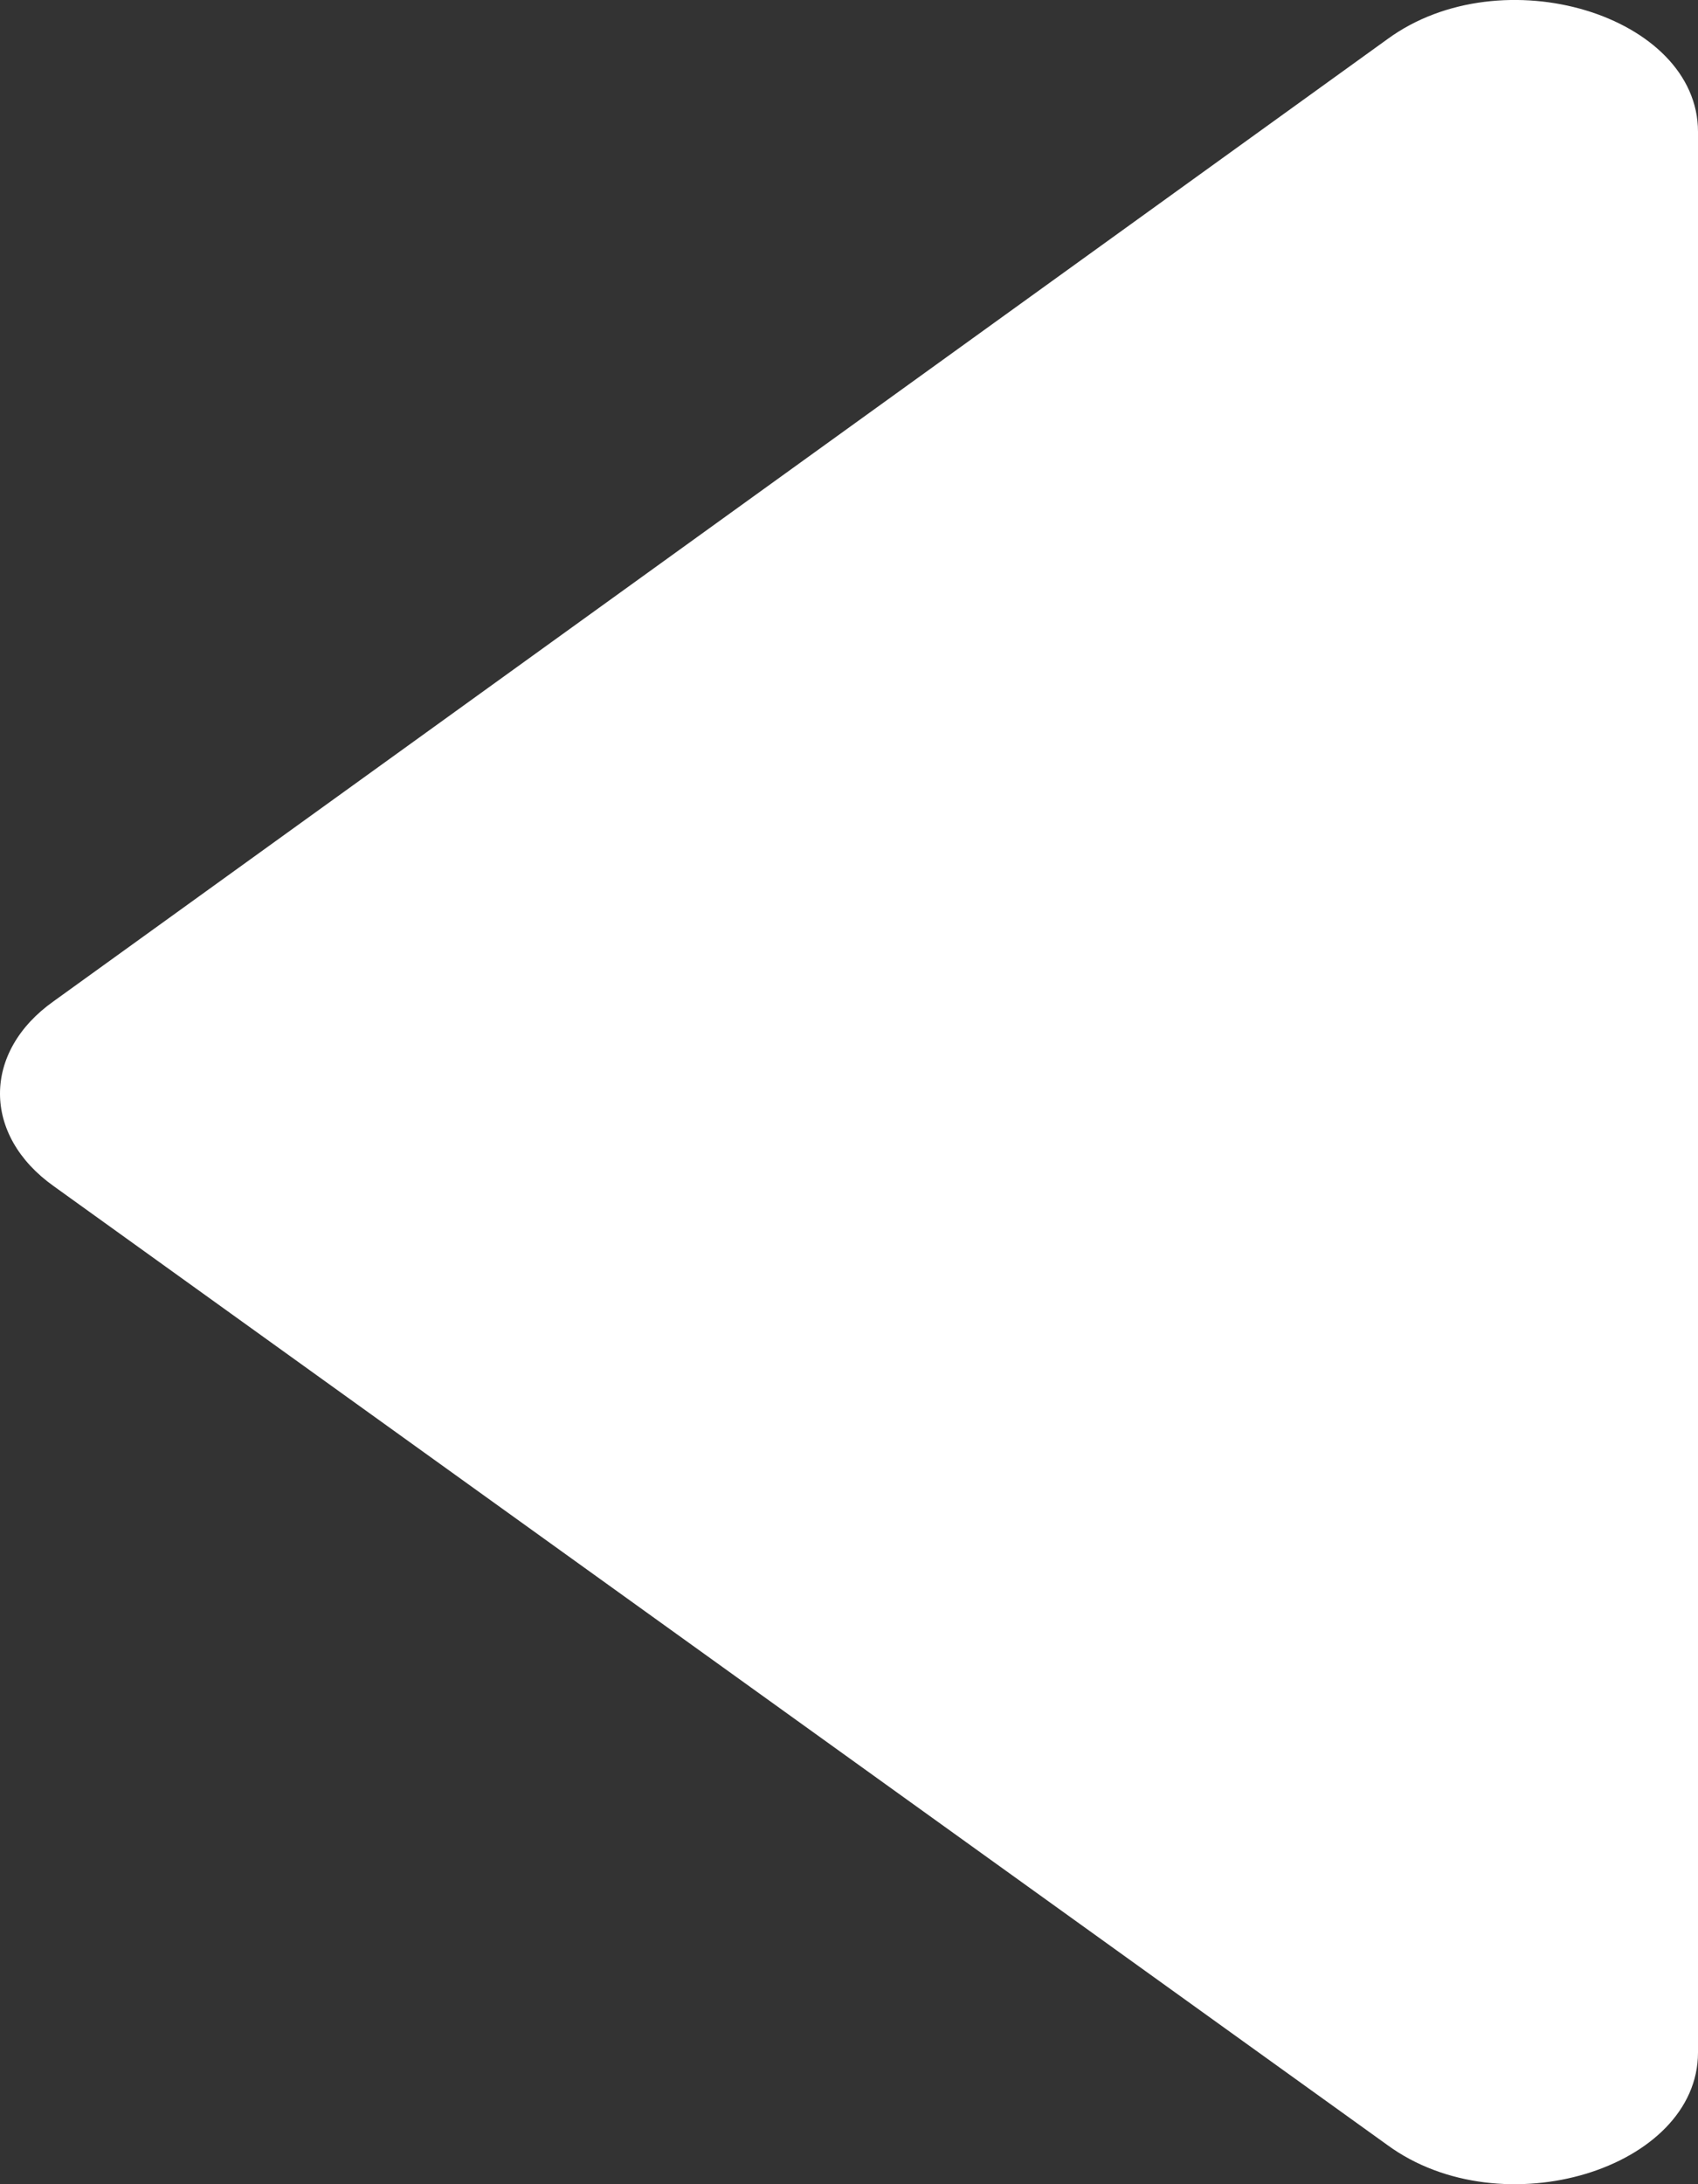 <svg width="7" height="9" viewBox="0 0 7 9" fill="none" xmlns="http://www.w3.org/2000/svg">
<rect x="0" y="0" width="7" height="9" fill="#333333" stroke="none"/>
<path d="M7 8.457L7 0.543C7 0.063 6.192 -0.184 5.72 0.161L0.222 4.125C-0.074 4.334 -0.074 4.678 0.222 4.888L5.72 8.839C6.192 9.184 7 8.937 7 8.457Z" fill="white"/>
</svg>
